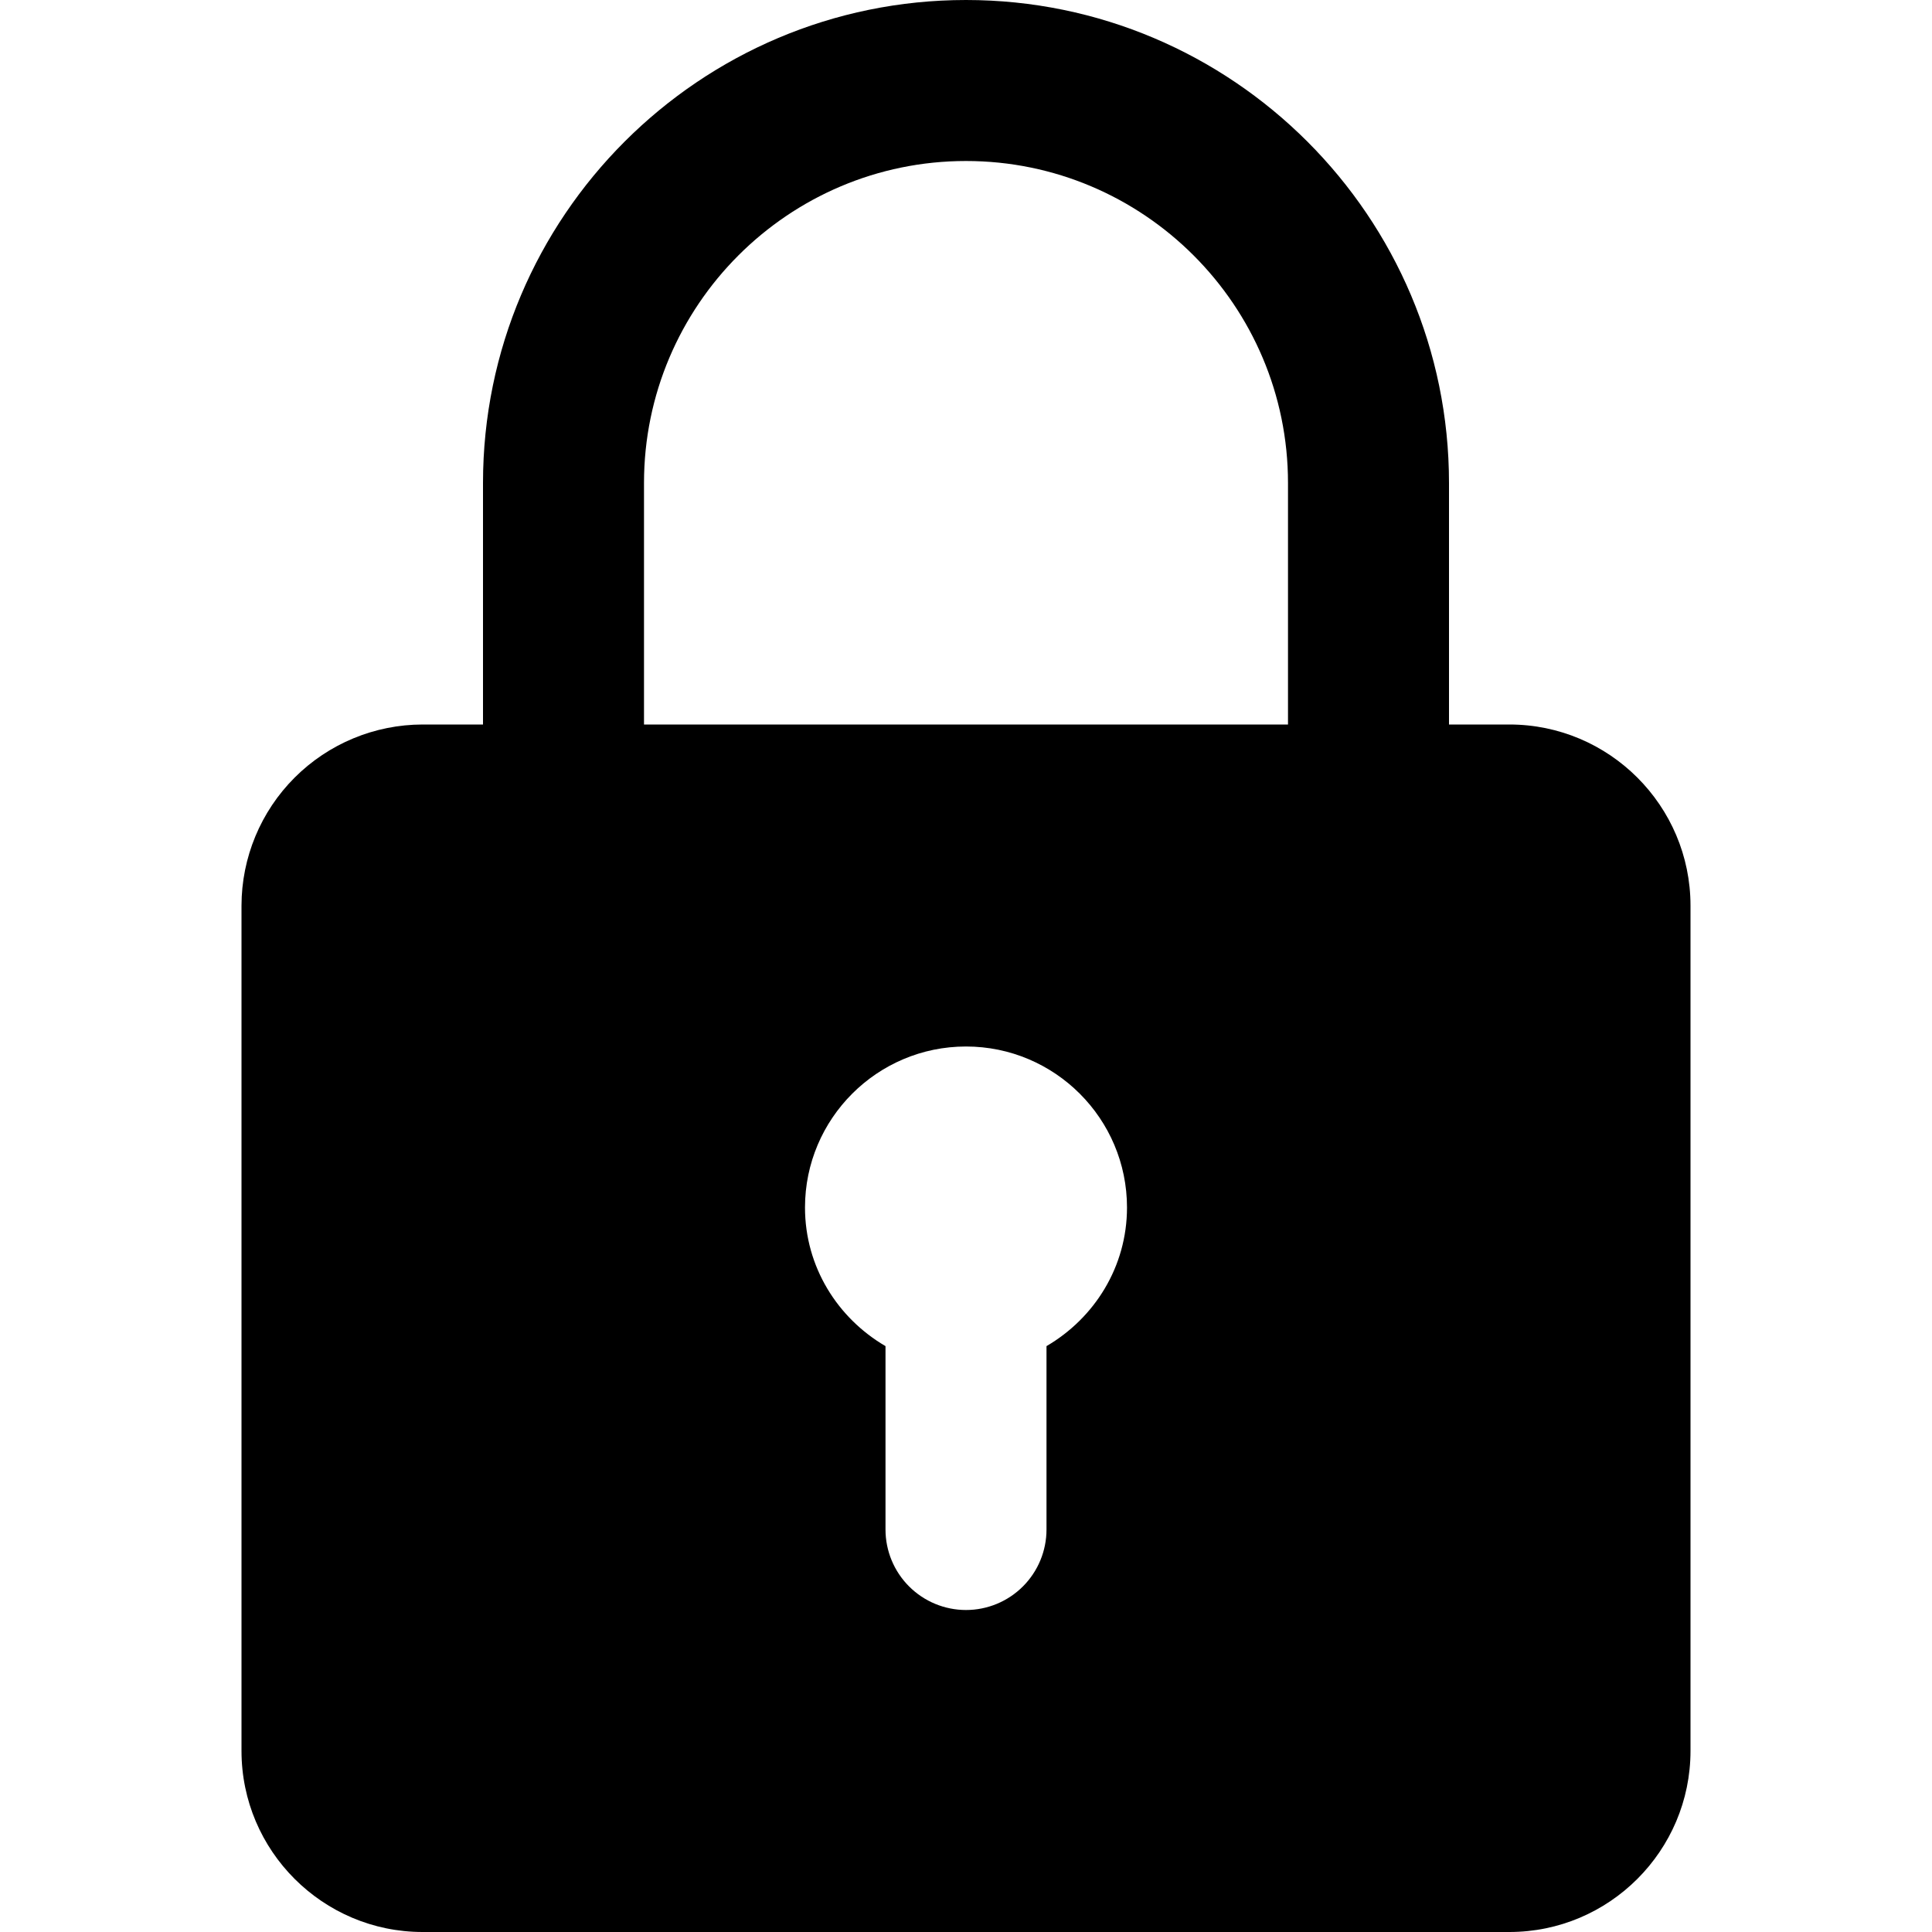 <svg width="512" height="512" viewBox="0 0 512 512" fill="none" xmlns="http://www.w3.org/2000/svg">
<g clip-path="url(#clip0_187_8403)">
<path d="M400 192H384V128C384 57.408 326.592 0 256 0C185.408 0 128 57.408 128 128V192H112C99.275 192.017 87.076 197.08 78.078 206.078C69.079 215.076 64.017 227.275 64 240V464C64 490.475 85.547 512 112 512H400C426.453 512 448 490.475 448 464V240C448 213.525 426.453 192 400 192ZM170.667 128C170.667 80.939 208.939 42.667 256 42.667C303.061 42.667 341.333 80.939 341.333 128V192H170.667V128ZM277.333 356.736V405.333C277.333 410.991 275.086 416.418 271.085 420.418C267.084 424.419 261.658 426.667 256 426.667C250.342 426.667 244.916 424.419 240.915 420.418C236.914 416.418 234.667 410.991 234.667 405.333V356.736C221.973 349.333 213.333 335.723 213.333 320C213.333 296.469 232.469 277.333 256 277.333C279.531 277.333 298.667 296.469 298.667 320C298.667 335.723 290.027 349.333 277.333 356.736Z" fill="black"/>
</g>
<defs>
<clipPath id="clip0_187_8403">
<rect width="512" height="512" fill="white"/>
</clipPath>
</defs>
</svg>
